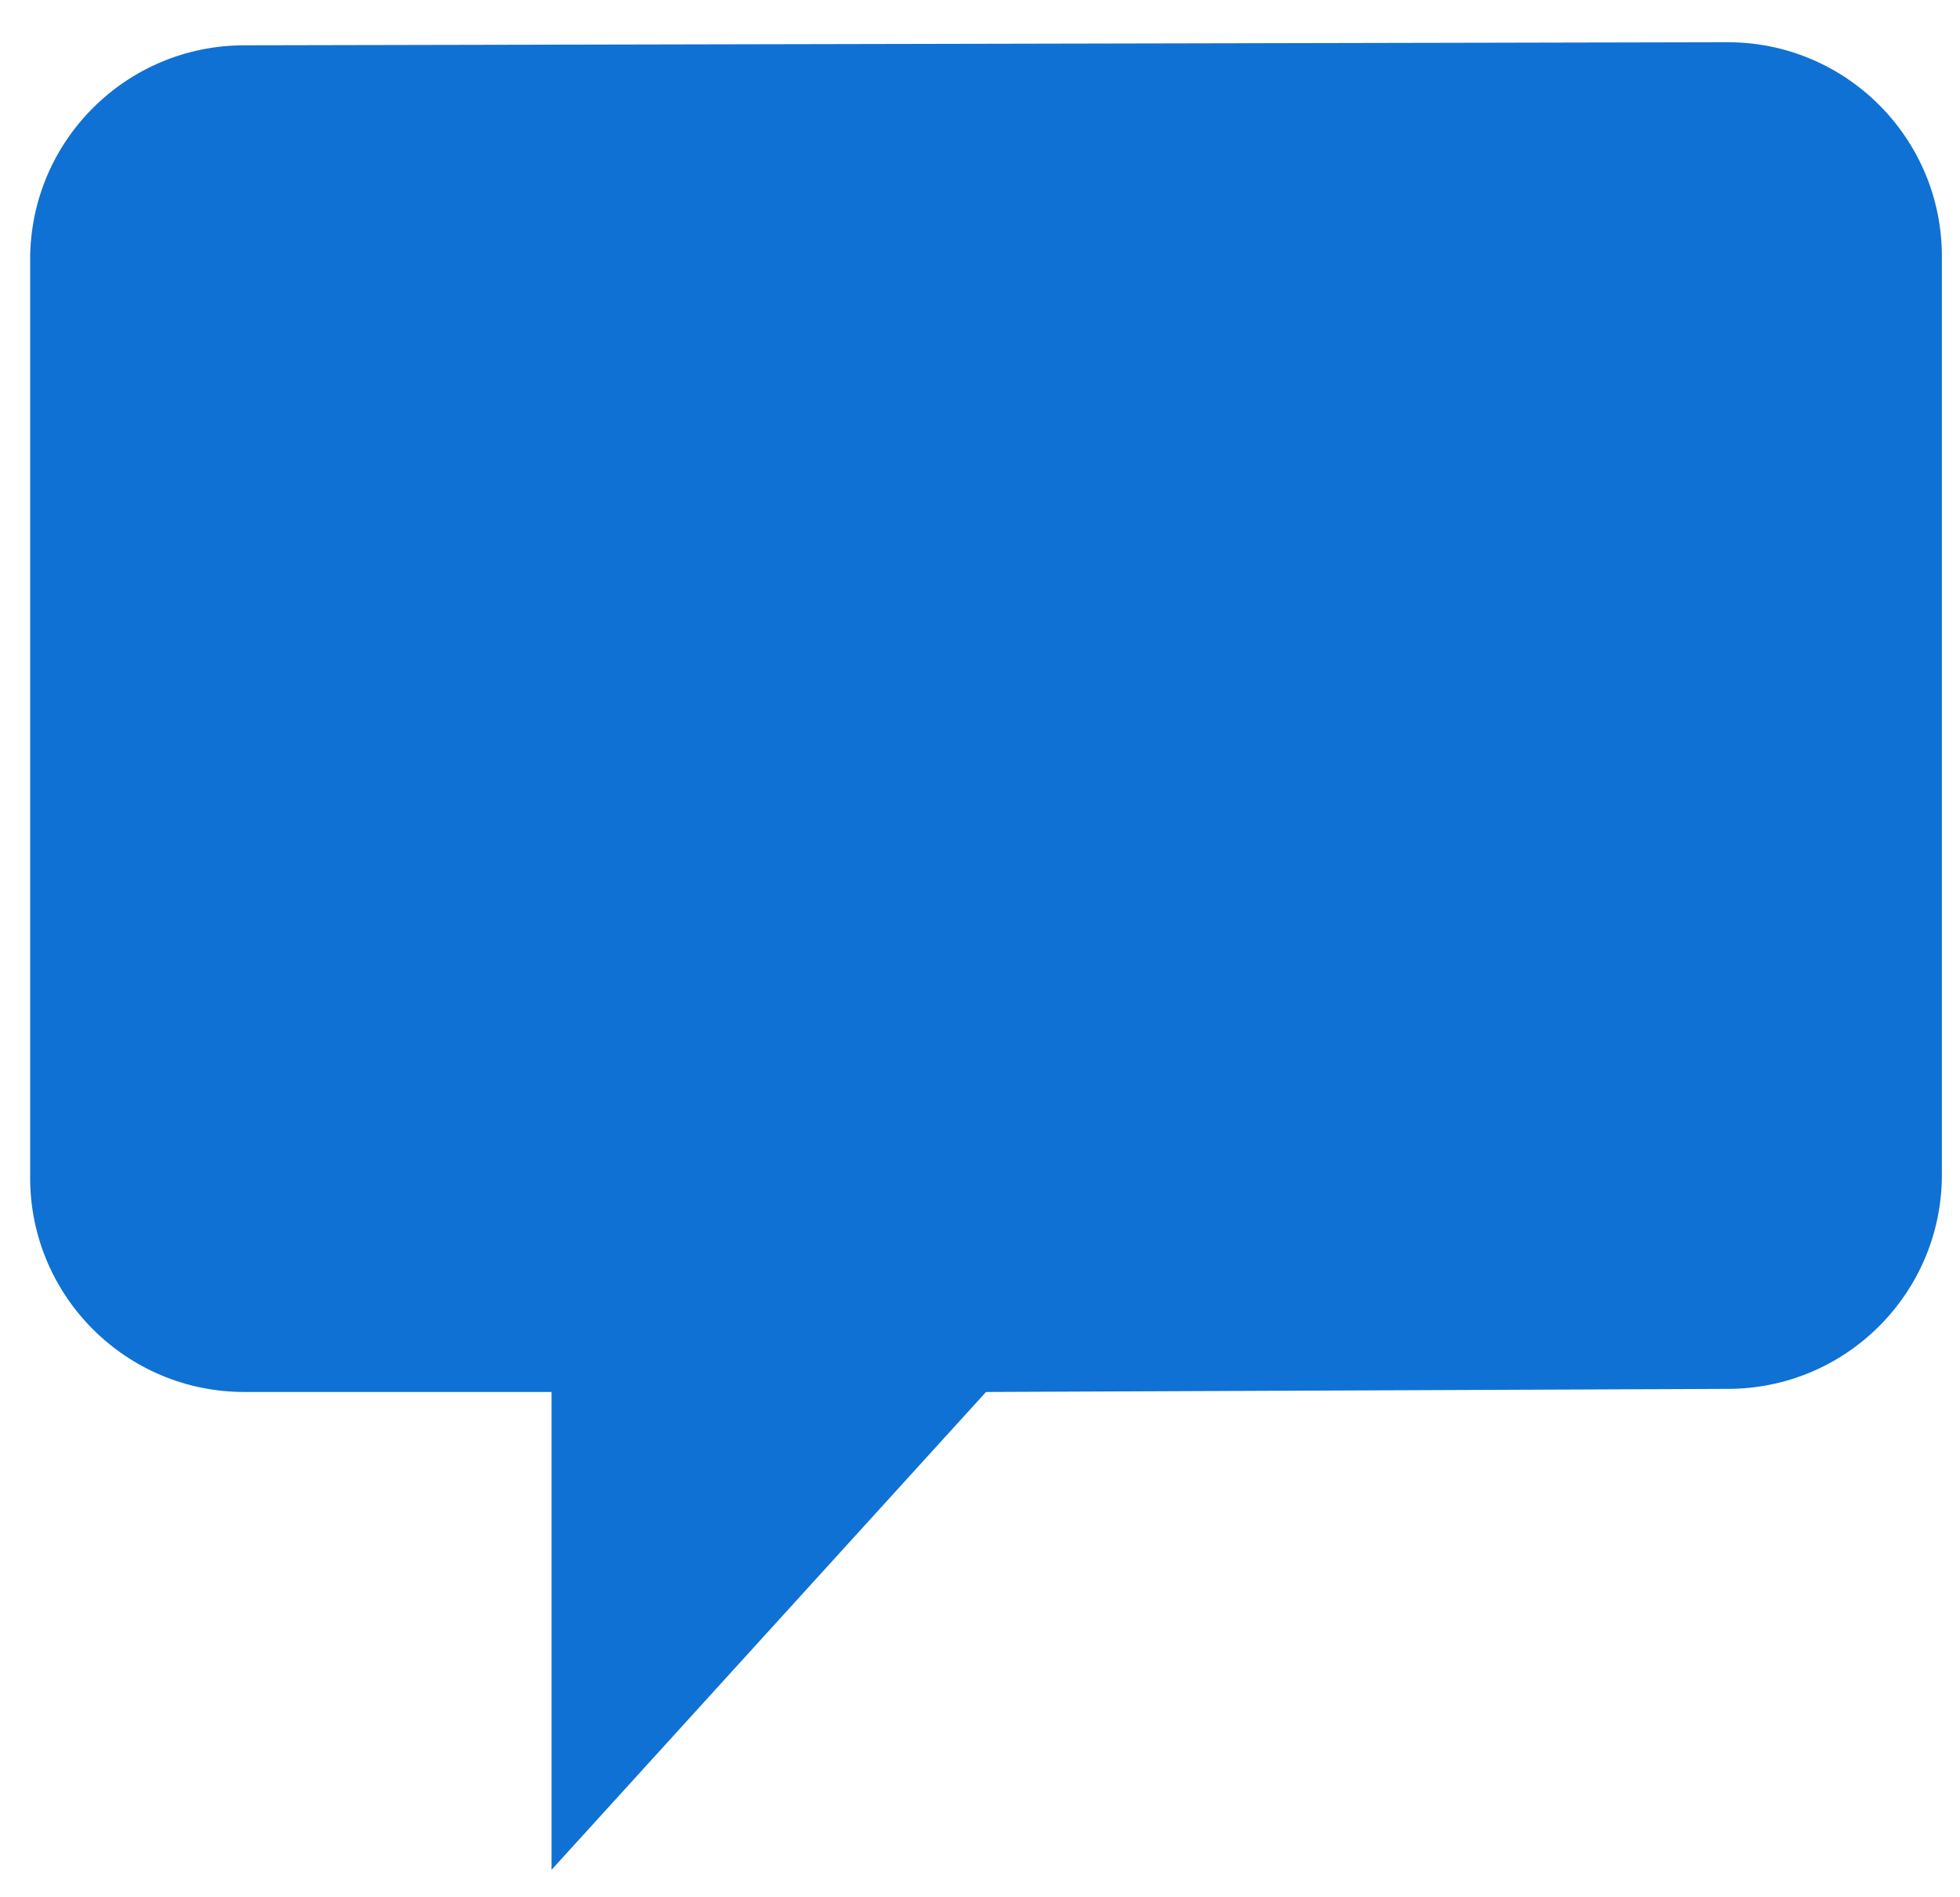 <svg xmlns="http://www.w3.org/2000/svg" xmlns:xlink="http://www.w3.org/1999/xlink" version="1.1" xml:space="preserve" width="45.111" height="43.667"><rect id="backgroundrect" width="100%" height="100%" x="0" y="0" fill="none" stroke="none" class=""/>
















<g class="currentLayer"><title>Layer 1</title>
	<path d="M44.694,5.901 v21.141 c0,2.722 -2.207,4.929 -4.929,4.929 L22.694,32.042 l-10,11 v-11 H5.623 C2.901,32.042 0.694,29.835 0.694,27.113 l0,-21.141 c0,-2.722 2.207,-4.929 4.929,-4.929 l34.141,-0.071 C42.487,0.972 44.694,3.179 44.694,5.901 z" id="svg_2" class="" fill-opacity="1" fill="#0f71d3"/>
	
<g id="svg_4" class="">
</g><g id="svg_5" class="">
</g><g id="svg_6" class="">
</g><g id="svg_7" class="">
</g><g id="svg_8" class="">
</g><g id="svg_9" class="">
</g><g id="svg_10" class="">
</g><g id="svg_11" class="">
</g><g id="svg_12" class="">
</g><g id="svg_13" class="">
</g><g id="svg_14" class="">
</g><g id="svg_15" class="">
</g><g id="svg_16" class="">
</g><g id="svg_17" class="">
</g><g id="svg_18" class="">
</g></g></svg>